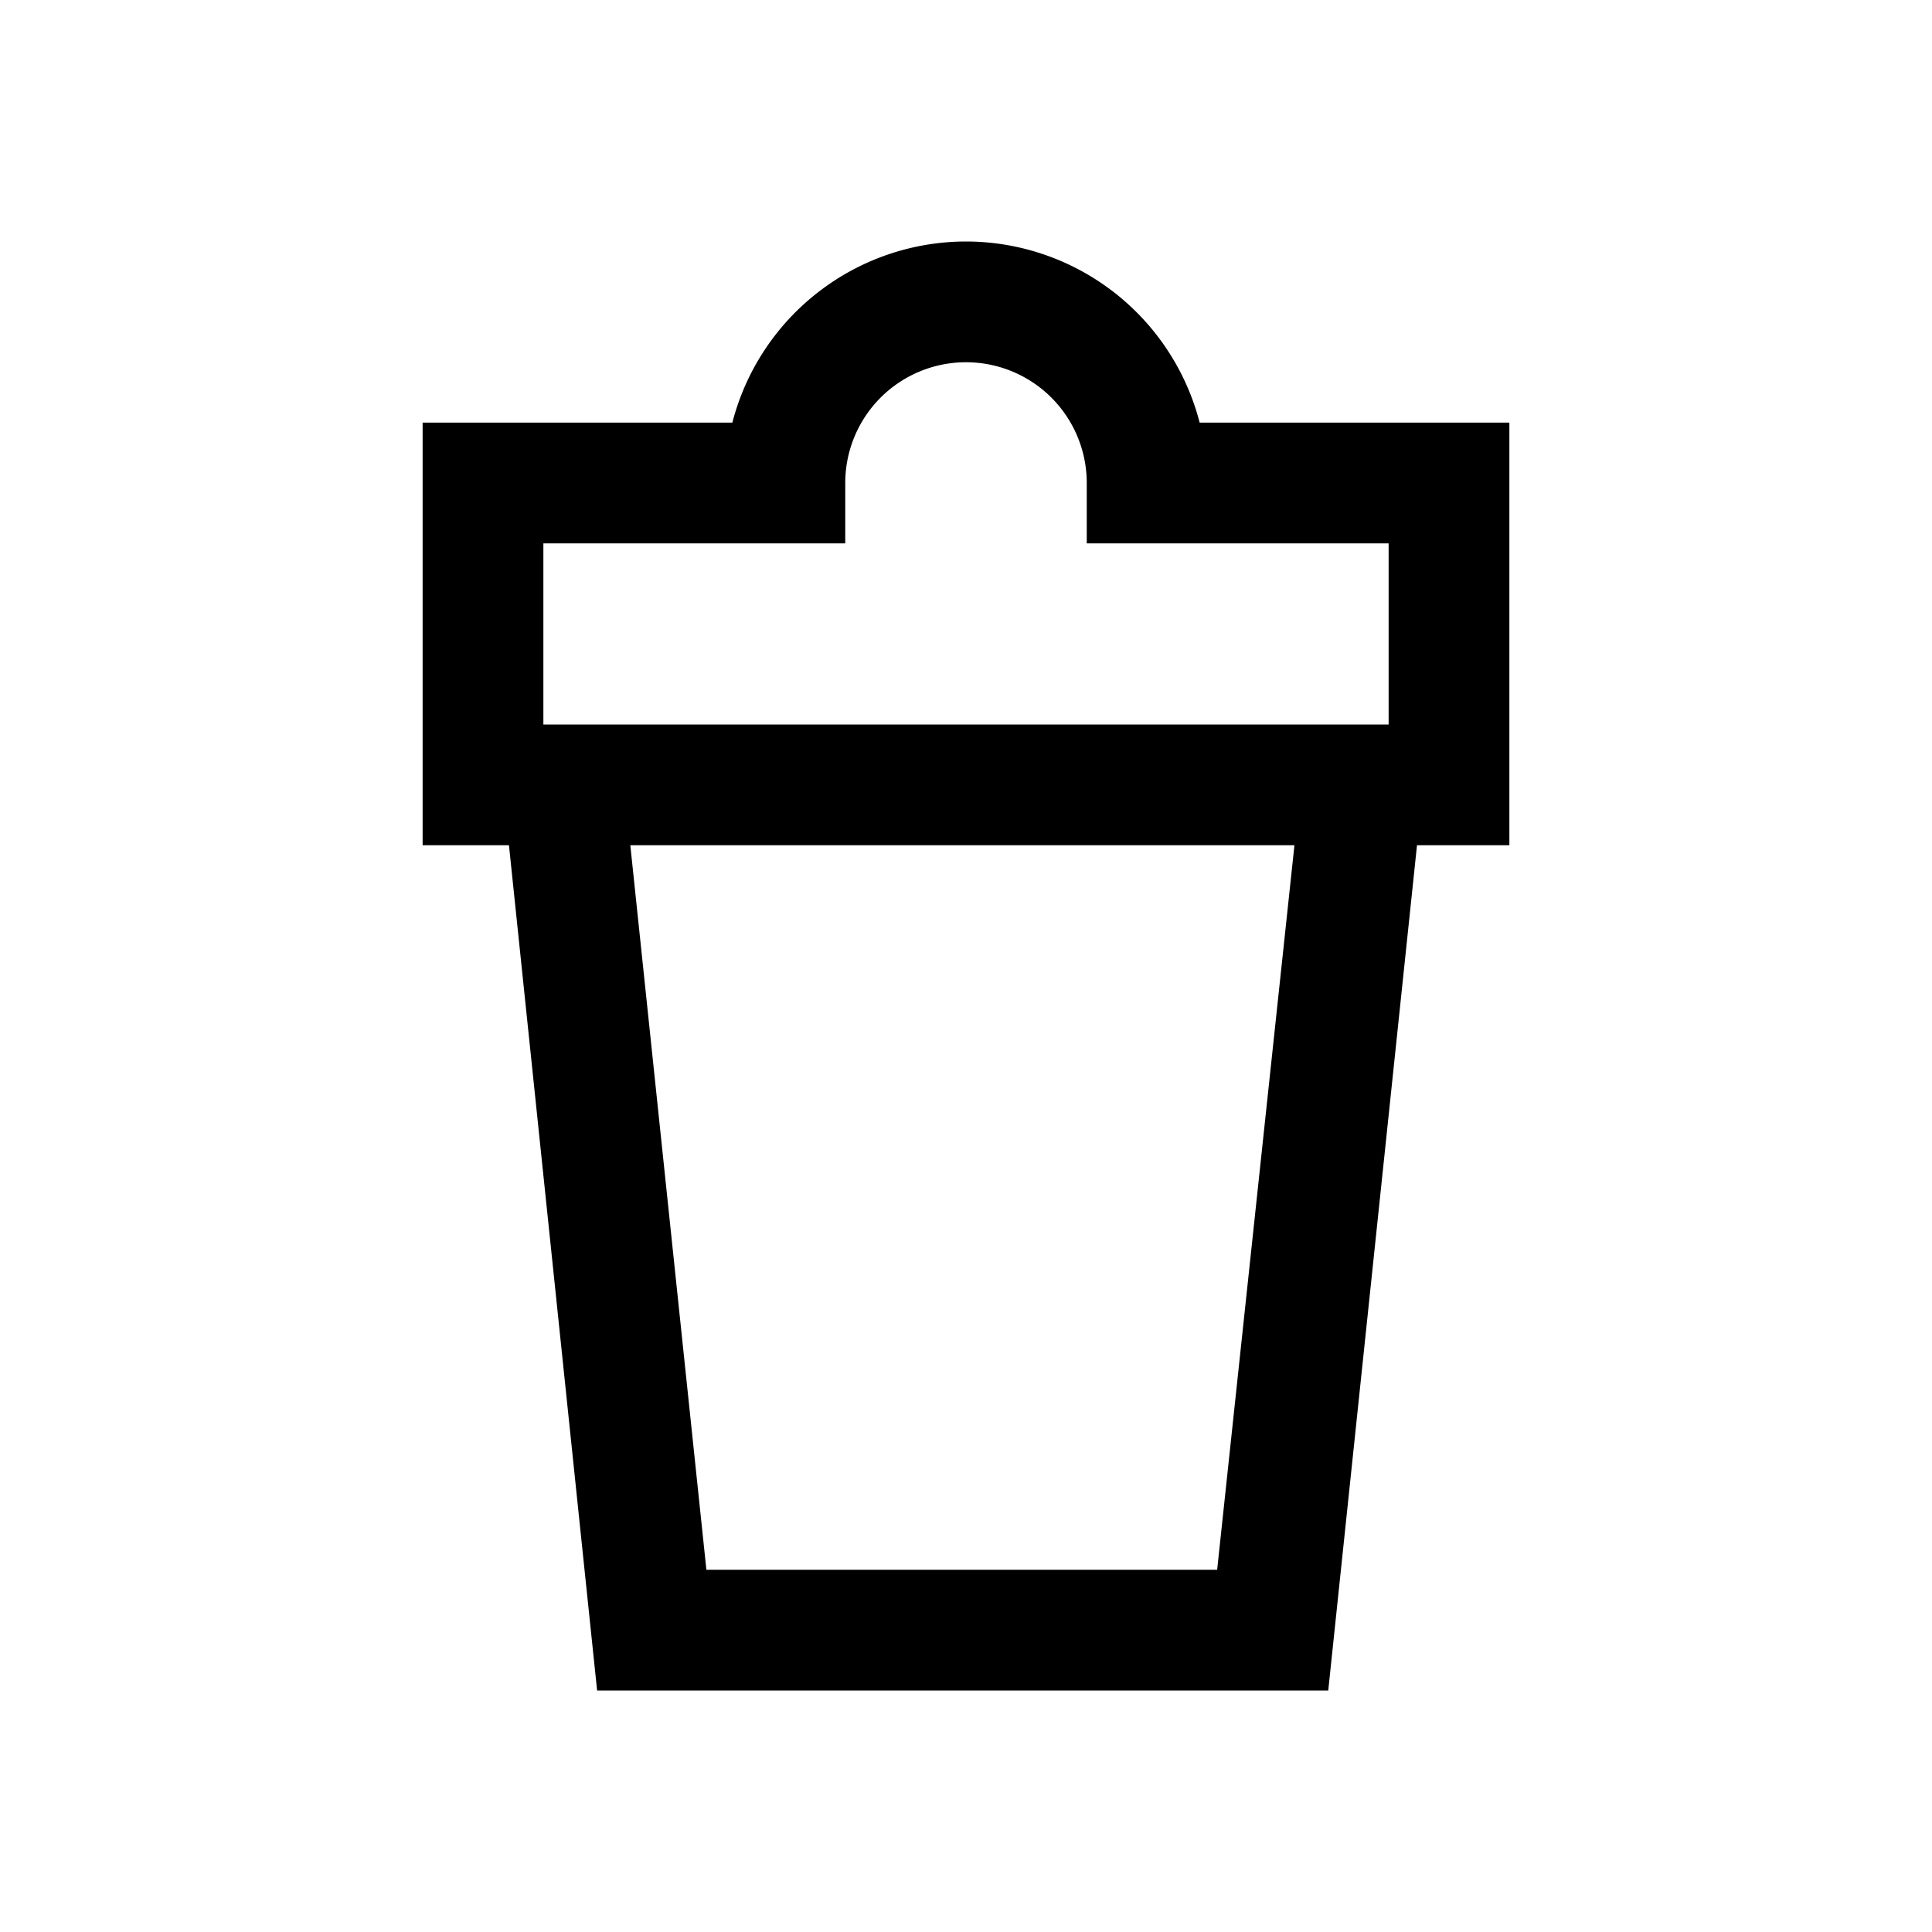 <svg id="Ready" xmlns="http://www.w3.org/2000/svg" viewBox="0 0 32 32"><title>Megaicons_work_24_1.8_cp</title><path d="M16,4a4,4,0,0,0-3.87,3H7v7H8.43L9.89,28H22l1.47-14H25V7H19.87A4,4,0,0,0,16,4Zm4.16,22H11.7L10.44,14h11ZM23,9v3H9V9h5V8a2,2,0,0,1,4,0V9Z"/></svg>
